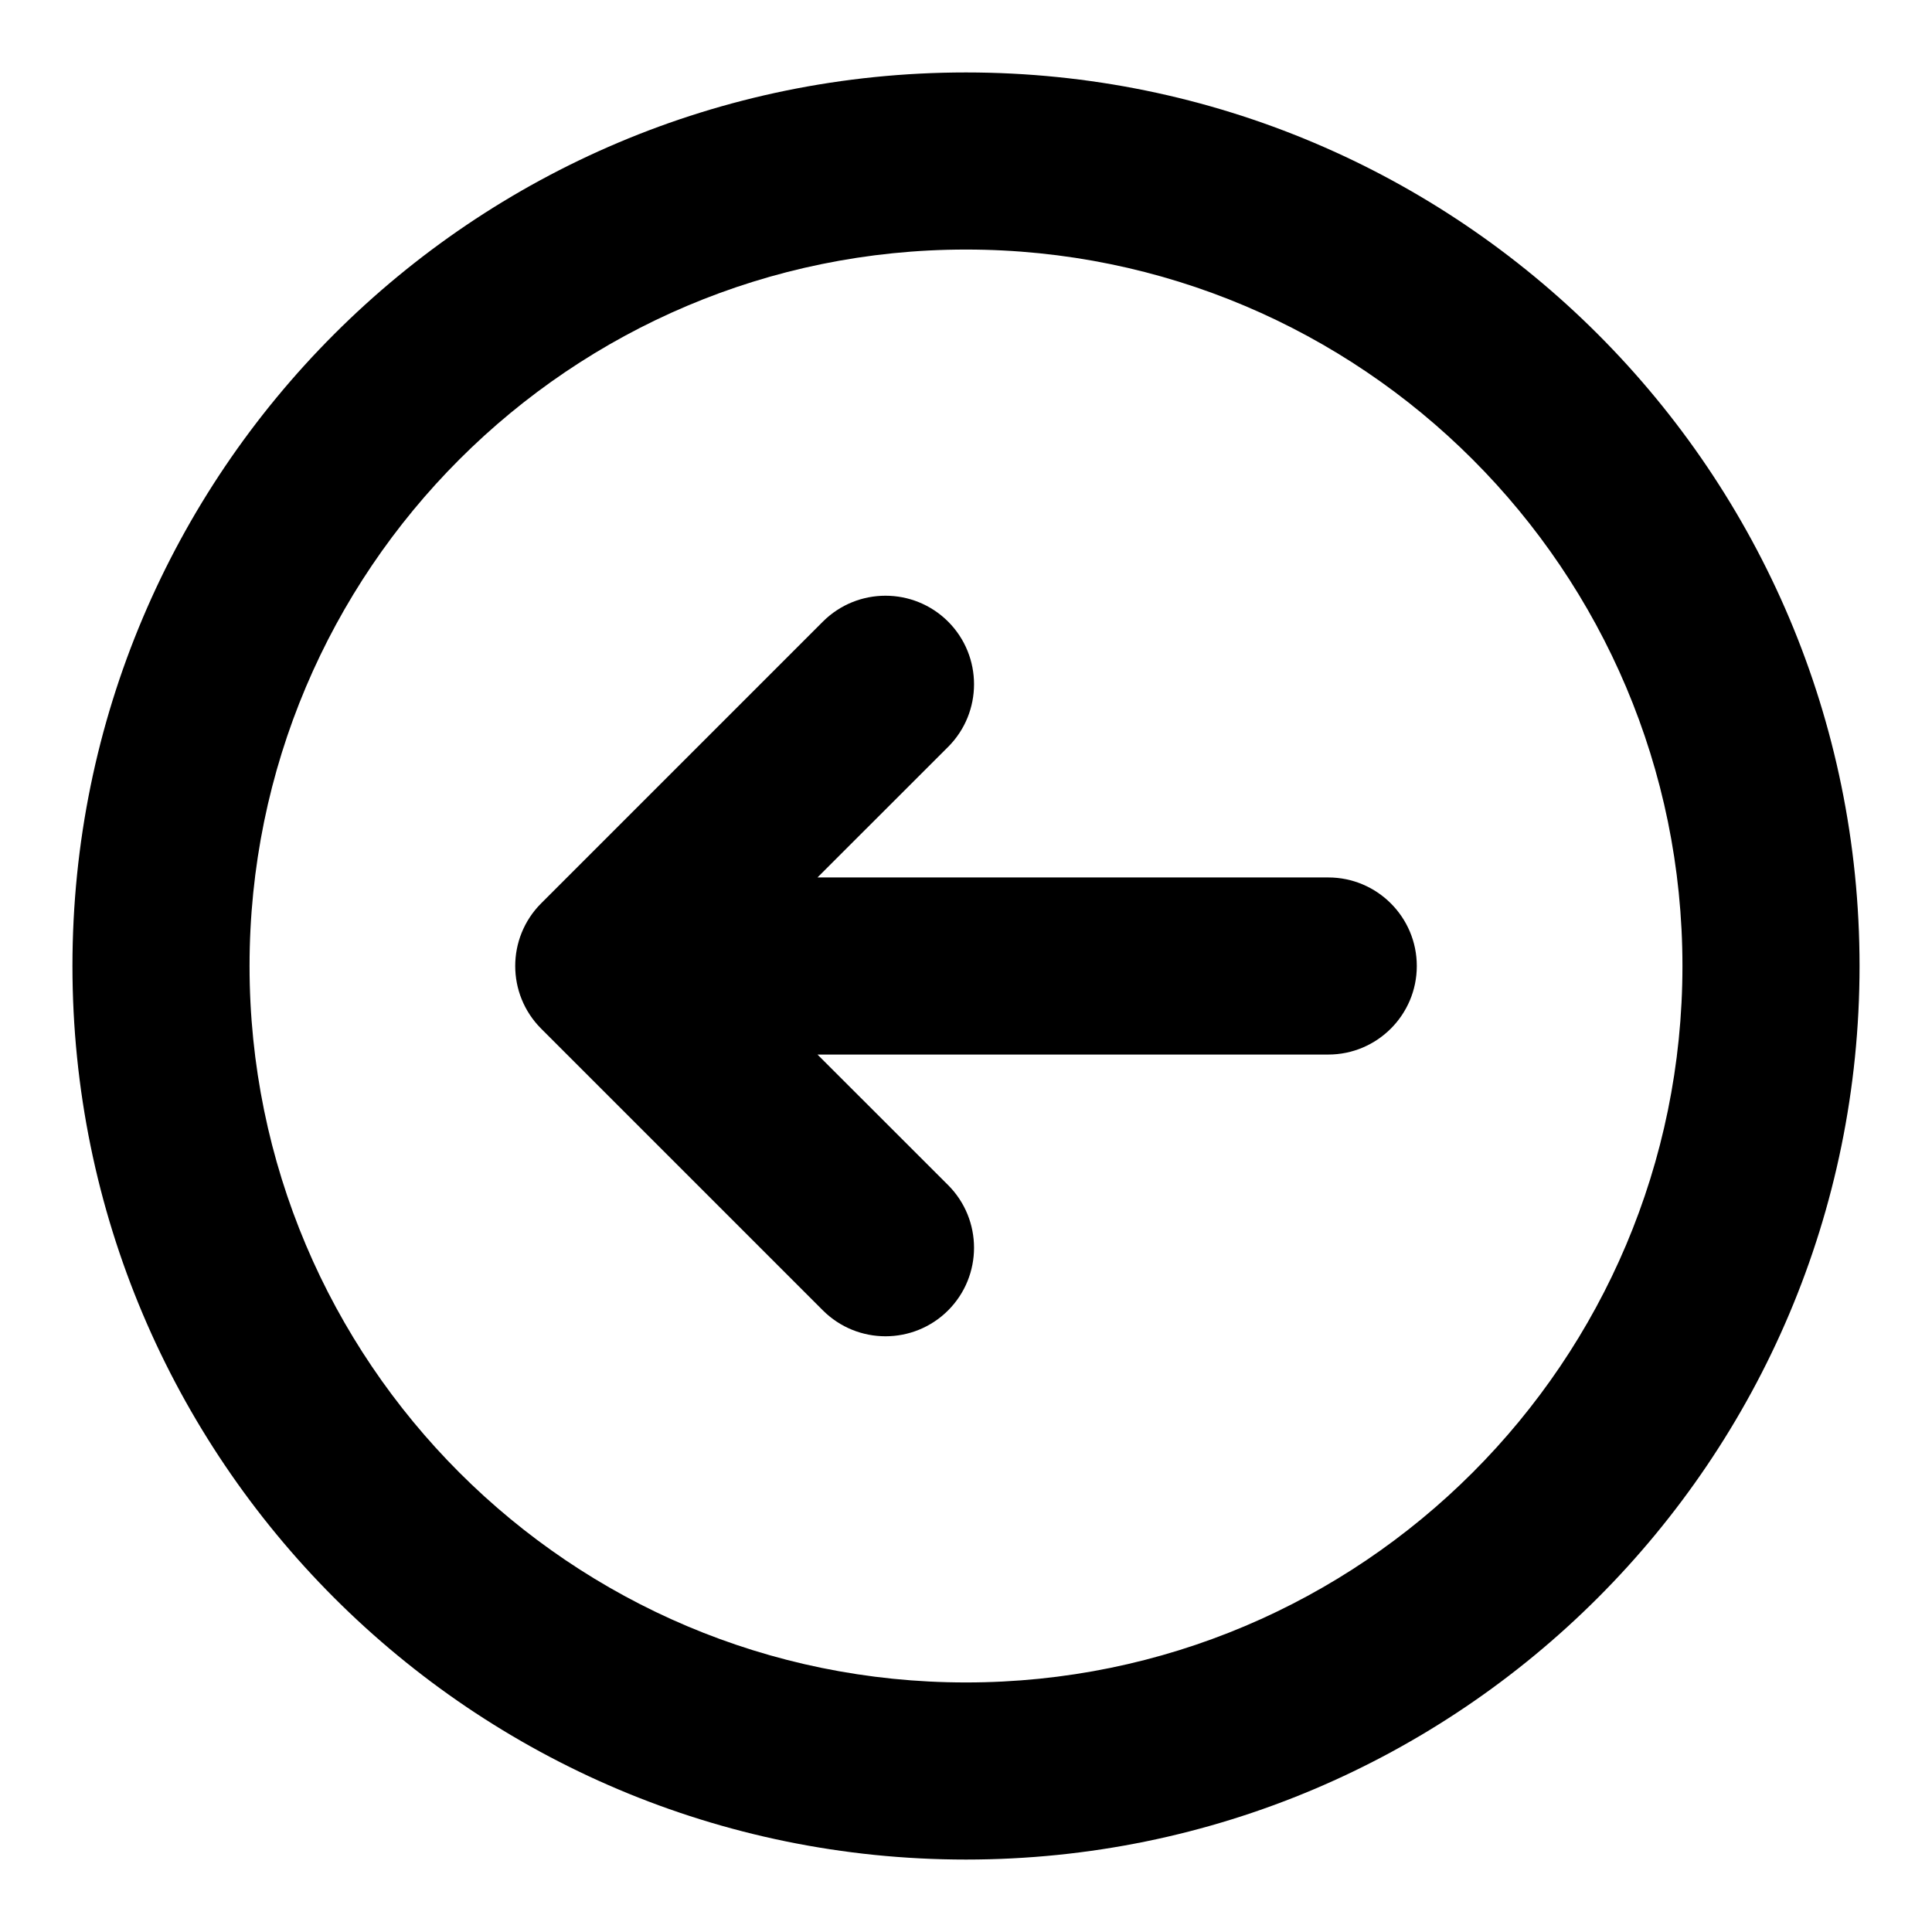 <svg width="24" height="24" viewBox="0 0 24 24" fill="currentColor" xmlns="http://www.w3.org/2000/svg">
<g clip-path="url(#clip0_1346_2668)">
<path d="M11.778 7.722C12.207 8.152 12.207 8.848 11.778 9.278L10.155 10.9L16.5 10.9C17.107 10.9 17.6 11.393 17.6 12C17.6 12.607 17.107 13.1 16.5 13.1H10.155L11.778 14.722C12.207 15.152 12.207 15.848 11.778 16.278C11.348 16.707 10.652 16.707 10.222 16.278L6.722 12.778C6.293 12.348 6.293 11.652 6.722 11.222L10.222 7.722C10.652 7.293 11.348 7.293 11.778 7.722Z"  />
<path fill-rule="evenodd" clip-rule="evenodd" d="M12 0.9C18.13 0.9 23.1 5.87 23.1 12C23.1 18.13 18.13 23.1 12 23.1C5.87 23.1 0.9 18.13 0.9 12C0.9 5.87 5.87 0.9 12 0.9ZM20.9 12C20.9 7.085 16.915 3.1 12 3.1C7.085 3.1 3.1 7.085 3.1 12C3.1 16.915 7.085 20.9 12 20.9C16.915 20.9 20.9 16.915 20.9 12Z"  />
</g>
<defs>
<clipPath id="clip0_1346_2668">
<rect width="24" height="24" fill="white"/>
</clipPath>
</defs>
</svg>
